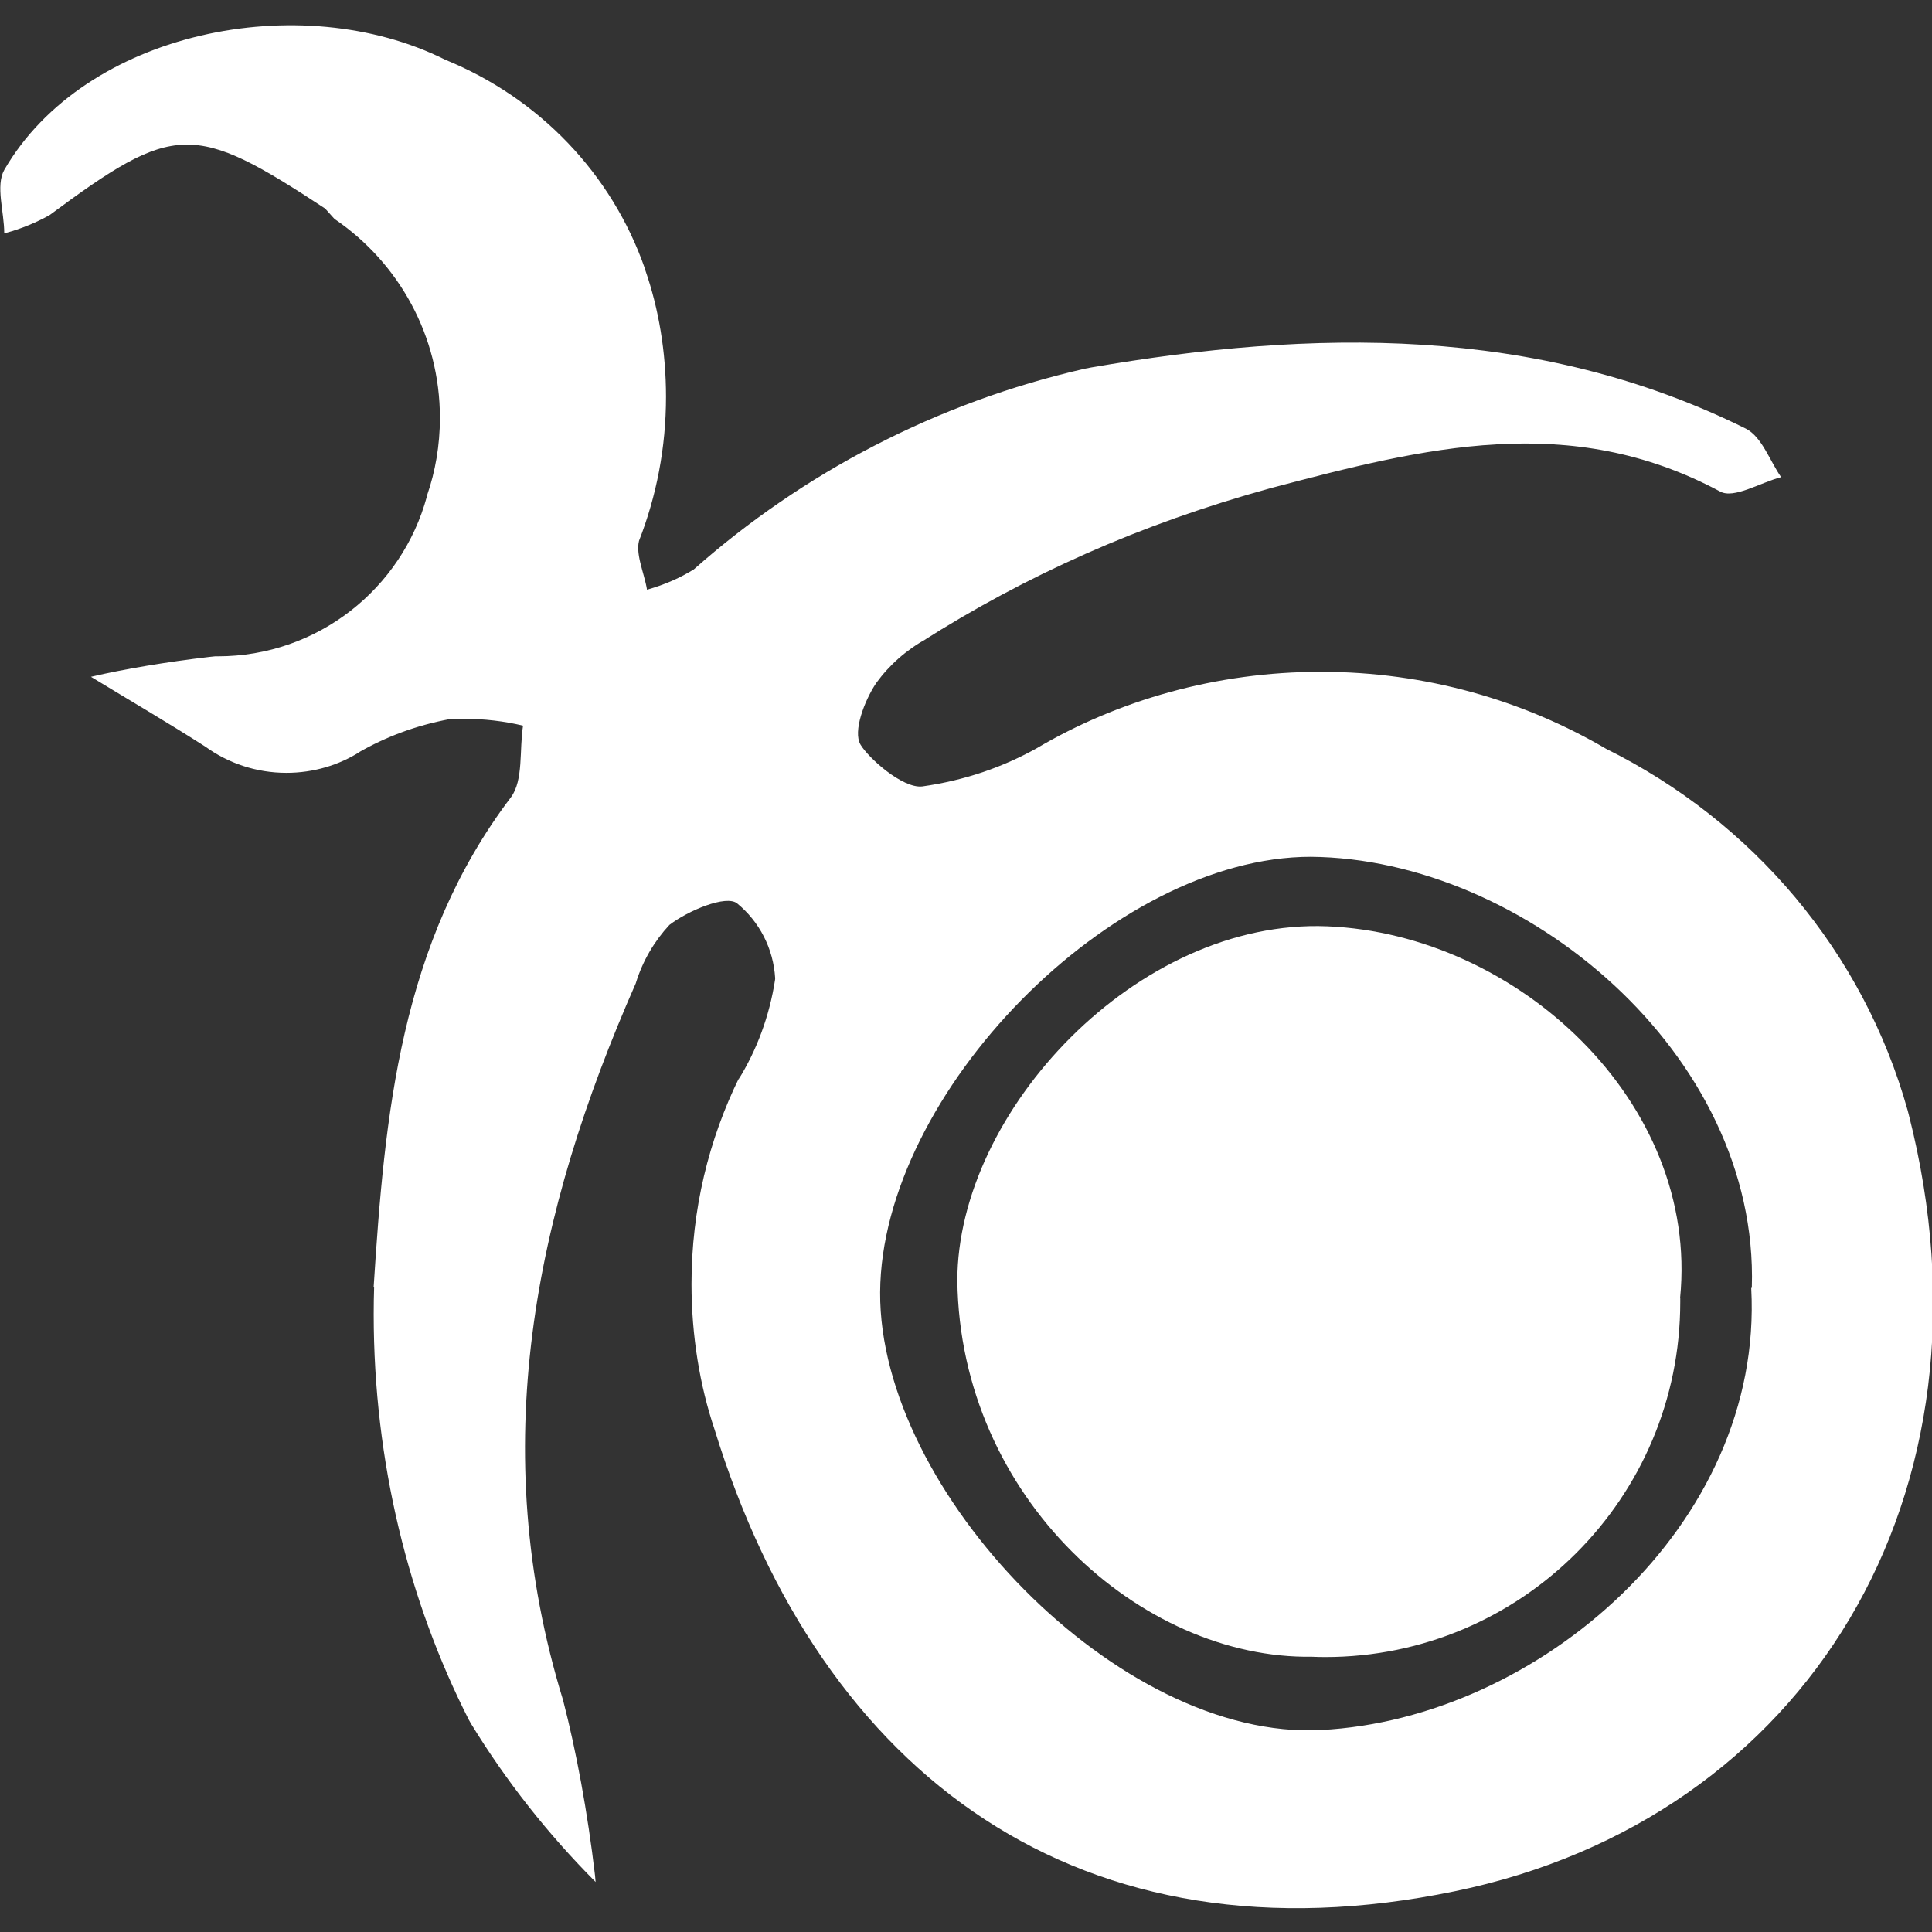 <?xml version="1.0" encoding="UTF-8" standalone="no"?>
<!-- Generated by IcoMoon.io -->

<svg
   version="1.1"
   width="215"
   height="215"
   viewBox="0 0 215 215"
   id="svg9"
   sodipodi:docname="bladeborn-dreadpageant.svg"
   inkscape:version="1.2.1 (9c6d41e, 2022-07-14)"
   xmlns:inkscape="http://www.inkscape.org/namespaces/inkscape"
   xmlns:sodipodi="http://sodipodi.sourceforge.net/DTD/sodipodi-0.dtd"
   xmlns="http://www.w3.org/2000/svg"
   xmlns:svg="http://www.w3.org/2000/svg">
  <rect x="0" y="0" width="215" height="215" fill="#333333" stroke="none"/>
  <defs
     id="defs13" />
  <sodipodi:namedview
     id="namedview11"
     pagecolor="#ffffff"
     bordercolor="#000000"
     borderopacity="0.25"
     inkscape:showpageshadow="2"
     inkscape:pageopacity="0.0"
     inkscape:pagecheckerboard="0"
     inkscape:deskcolor="#d1d1d1"
     showgrid="false"
     inkscape:zoom="1.0029297"
     inkscape:cx="301.61636"
     inkscape:cy="512.99708"
     inkscape:window-width="2560"
     inkscape:window-height="1387"
     inkscape:window-x="0"
     inkscape:window-y="25"
     inkscape:window-maximized="1"
     inkscape:current-layer="svg9" />
  <title
     id="title2" />
  <g
     id="g245"
     transform="matrix(0.356,0,0,0.356,-80.017,-74.991)">
    <g
       id="icomoon-ignore" />
    <path
       fill="#ffffff"
       d="m 341.561,613.088 c 3.455,-53.928 8.285,-107.532 42.924,-153.218 3.965,-5.34 2.578,-14.828 3.78,-22.377 -5.665,-1.387 -12.164,-2.166 -18.835,-2.166 -1.516,0 -2.989,0.043 -4.462,0.141 h 0.227 c -10.495,1.982 -19.854,5.524 -28.367,10.409 l 0.466,-0.227 c -6.542,4.149 -14.46,6.585 -22.984,6.585 -9.488,0 -18.283,-3.044 -25.421,-8.242 l 0.141,0.098 c -11.882,-7.604 -23.948,-14.644 -35.83,-21.879 10.409,-2.437 23.623,-4.646 37.032,-6.217 l 1.755,-0.184 c 0.227,0 0.552,0 0.835,0 31.27,0 57.611,-21.186 65.399,-50.019 l 0.098,-0.466 c 2.492,-7.181 3.965,-15.423 3.965,-24.046 0,-25.746 -12.944,-48.448 -32.656,-61.987 l -0.282,-0.184 -2.946,-3.271 c -41.169,-27.078 -47.061,-26.894 -86.162,2.068 -4.051,2.252 -8.752,4.235 -13.68,5.567 l -0.466,0.098 c 0,-6.726 -2.762,-14.828 0,-19.799 25.151,-43.434 92.704,-57.059 137.881,-34.443 29.428,12.023 51.989,35.645 62.312,65.074 l 0.227,0.78 c 4.094,11.784 6.444,25.335 6.444,39.469 0,15.932 -2.989,31.128 -8.47,45.134 l 0.282,-0.835 c -1.7,4.333 1.387,10.679 2.252,16.031 5.567,-1.571 10.452,-3.725 14.871,-6.499 l -0.227,0.141 c 34.031,-30.122 75.937,-52.173 122.23,-62.723 l 1.884,-0.368 c 68.94,-11.882 139.084,-13.453 204.753,19.118 5.014,2.578 7.42,9.998 11.004,15.153 -6.542,1.7 -14.828,6.911 -19.118,4.462 -47.061,-25.151 -92.195,-13.766 -140.458,-1.019 -40.844,11.231 -76.587,27.305 -109.146,48.037 l 1.614,-0.964 c -6.358,3.498 -11.655,8.199 -15.748,13.821 l -0.098,0.141 c -3.639,5.524 -7.236,15.012 -4.83,19.118 2.406,4.106 13.085,13.766 19.302,13.085 13.355,-1.884 25.378,-6.076 36.198,-12.164 l -0.509,0.282 c 25.464,-15.055 56.181,-23.948 88.924,-23.948 32.743,0 63.46,8.893 89.758,24.414 l -0.835,-0.466 c 46.238,22.886 80.681,63.742 94.502,113.153 l 0.325,1.246 C 851.765,678.09 789.183,779.276 679.571,801.837 562.876,825.969 481.545,766.007 448.109,657.414 c -4.56,-13.539 -7.181,-29.201 -7.181,-45.404 0,-23.211 5.383,-45.177 15.012,-64.706 l -0.368,0.878 c 5.665,-9.077 9.715,-19.799 11.471,-31.227 l 0.043,-0.466 c -0.552,-9.445 -5.014,-17.774 -11.839,-23.395 l -0.043,-0.043 c -3.455,-2.762 -15.337,2.252 -21.186,6.726 -4.701,5.069 -8.285,11.145 -10.409,17.915 l -0.098,0.325 c -31.736,72.027 -46.877,145.442 -22.745,224.051 4.094,15.748 7.69,35.093 9.998,54.806 l 0.184,2.068 c -14.828,-14.871 -27.955,-31.497 -38.96,-49.51 l -0.65,-1.148 c -18.792,-36.934 -29.754,-80.595 -29.754,-126.79 0,-2.946 0.043,-5.849 0.141,-8.752 v 0.411 z m 430.82,0 c 2.252,-73.089 -71.193,-134.057 -137.881,-134.61 -62.03,0 -134.241,73.912 -134.61,136.138 -0.369,62.226 74.789,140.274 137.881,136.819 67.75,-3.455 138.39,-64.11 134.425,-138.065 z"
       id="path5" />
    <path
       fill="#ffffff"
       d="m 750.005,616.359 c 0,0.368 0,0.835 0,1.289 0,61.293 -49.694,110.987 -110.987,110.987 -1.387,0 -2.805,-0.043 -4.192,-0.098 h 0.184 c -53.603,0.878 -110.109,-49.651 -110.987,-117.529 0,-52.91 56.181,-113.24 115.645,-110.803 59.464,2.437 116.327,54.99 110.294,116.142 z"
       id="path7" />
  </g>
</svg>
